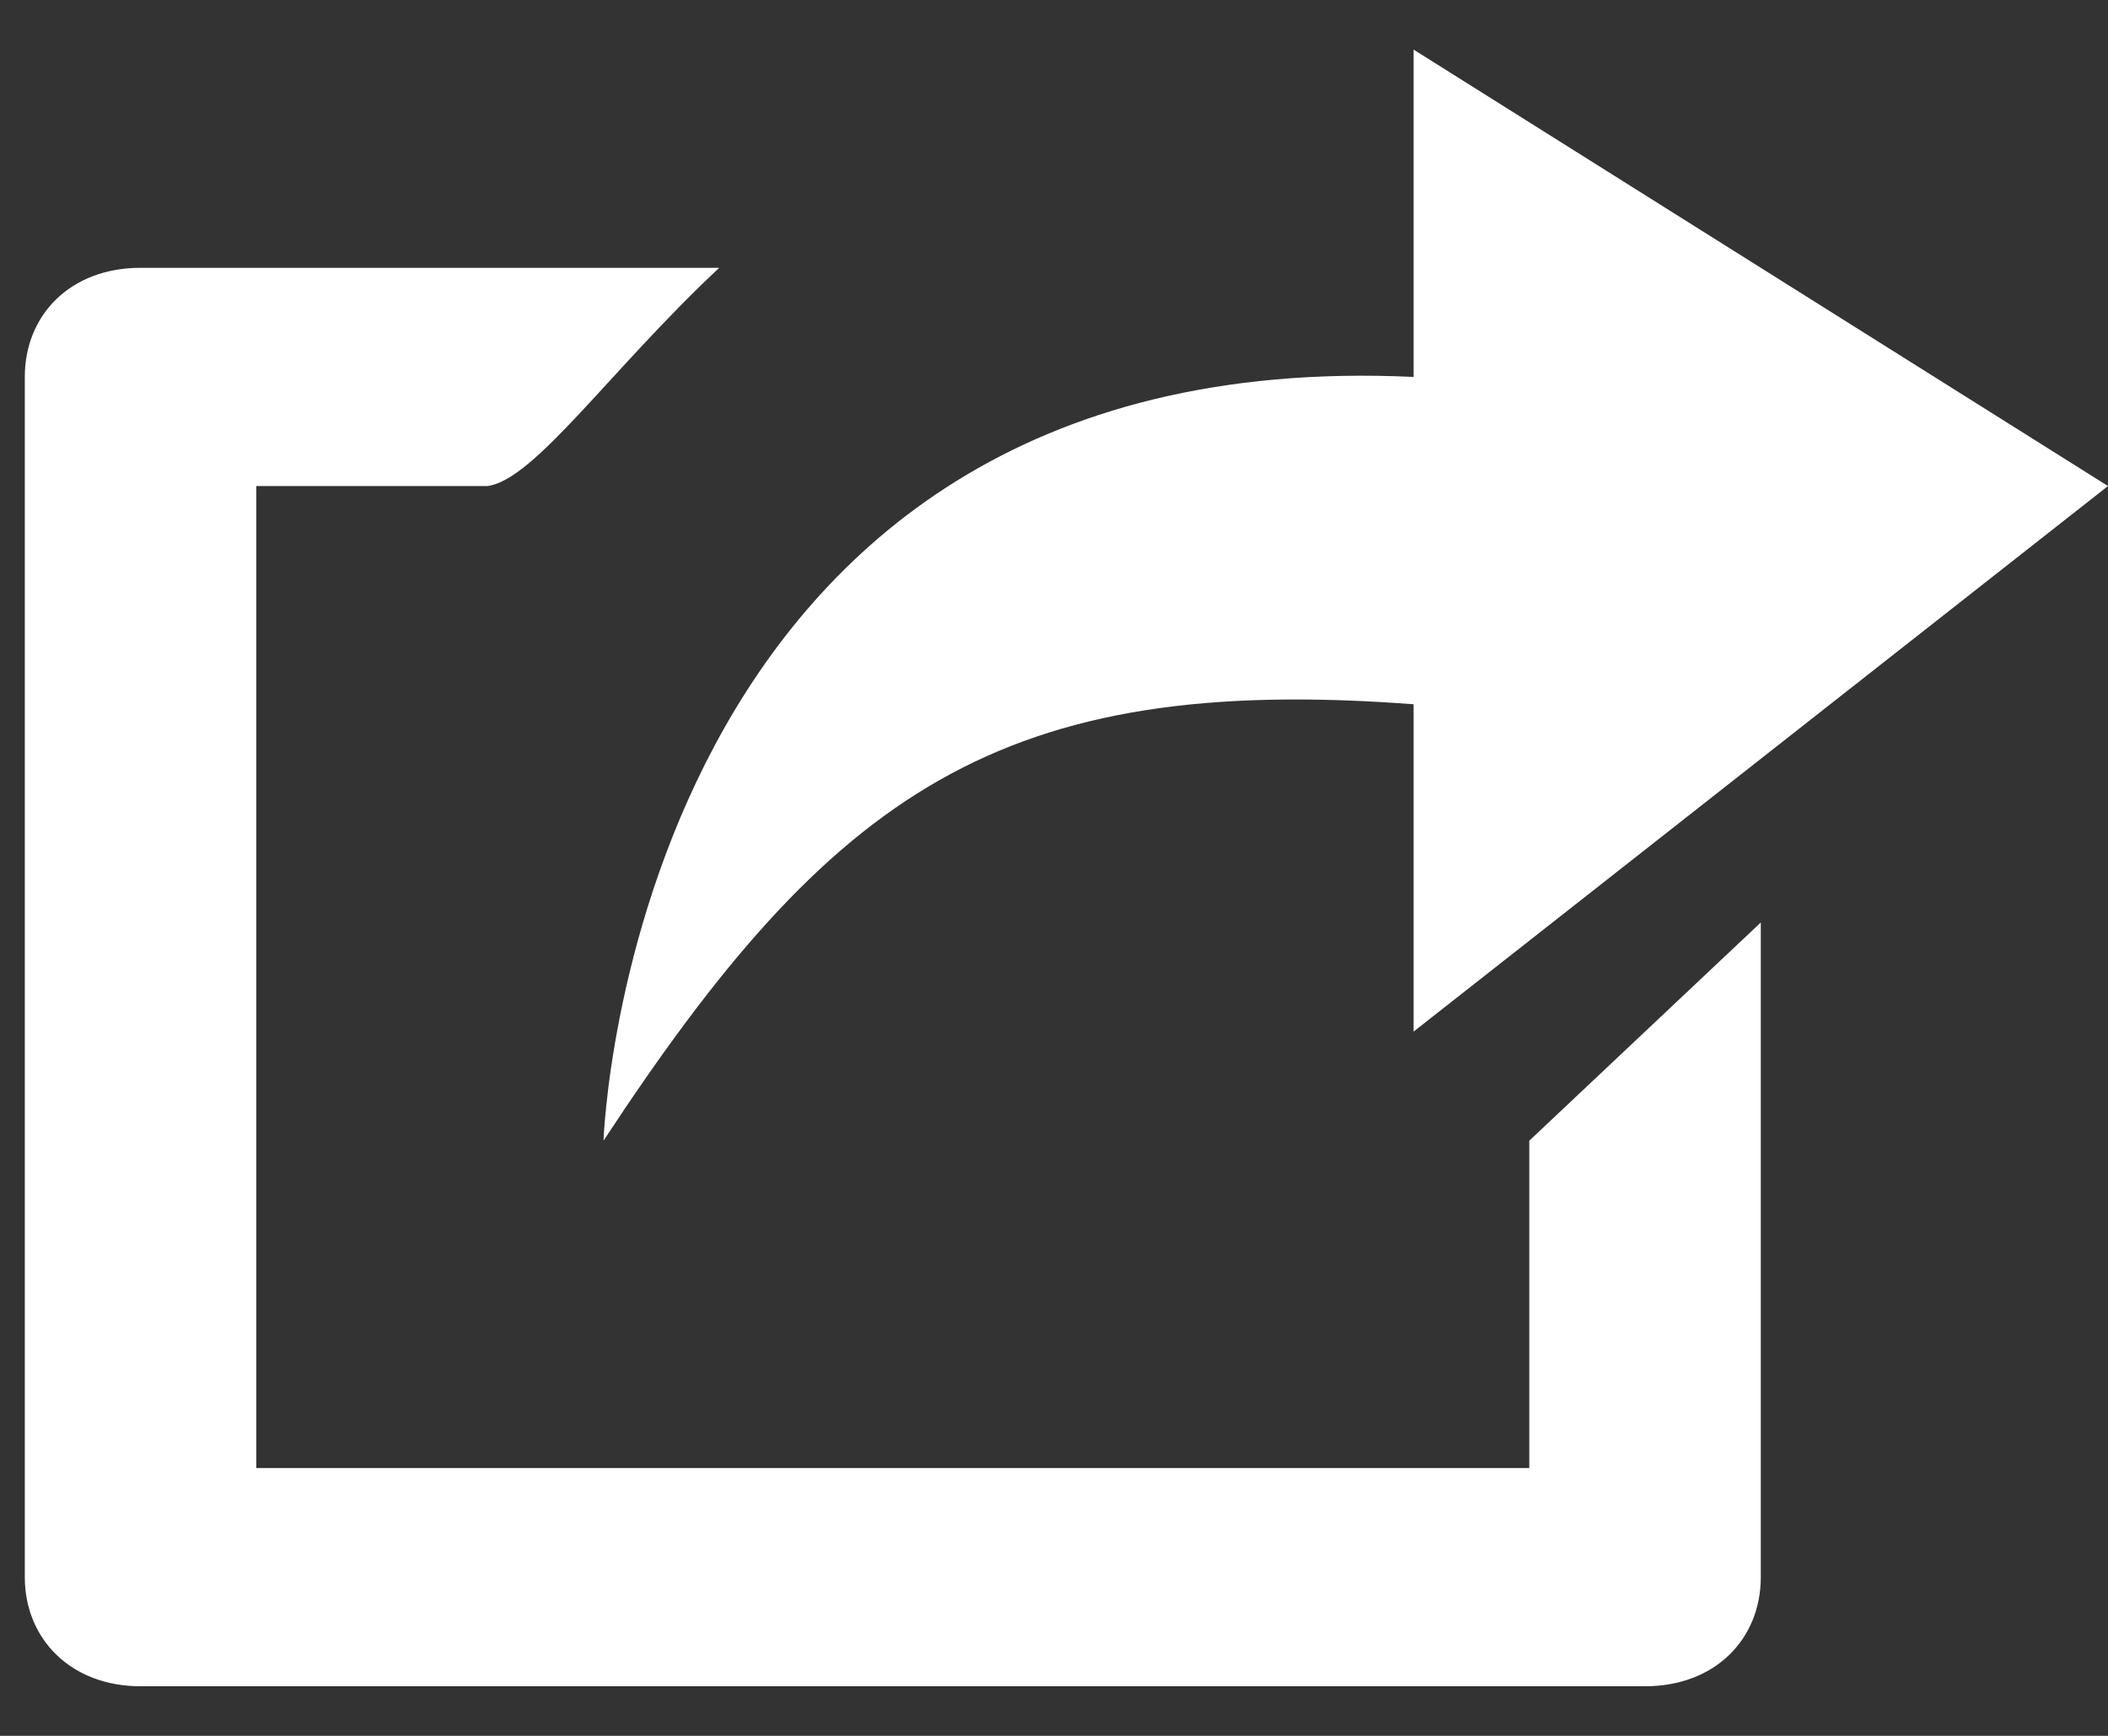 <svg width="17" height="14" viewBox="0 0 17 14" fill="none" xmlns="http://www.w3.org/2000/svg">
<rect x="0" y="0" width="17" height="14" fill="#333333" stroke="none"/>
<path d="M12.333 11.84H2.067V3.92H3.933C4.314 3.867 4.918 2.986 5.8 2.16H1.133C0.569 2.16 0.2 2.539 0.2 3.04V12.72C0.2 13.216 0.569 13.6 1.133 13.6H13.267C13.831 13.6 14.2 13.22 14.2 12.72V7.44L12.333 9.2V11.84ZM11.4 5.68V8.32L17 3.92L11.4 0.4V3.04C5.085 2.745 4.867 9.2 4.867 9.2C6.712 6.391 8.068 5.428 11.4 5.68Z" fill="white"/>
</svg>
